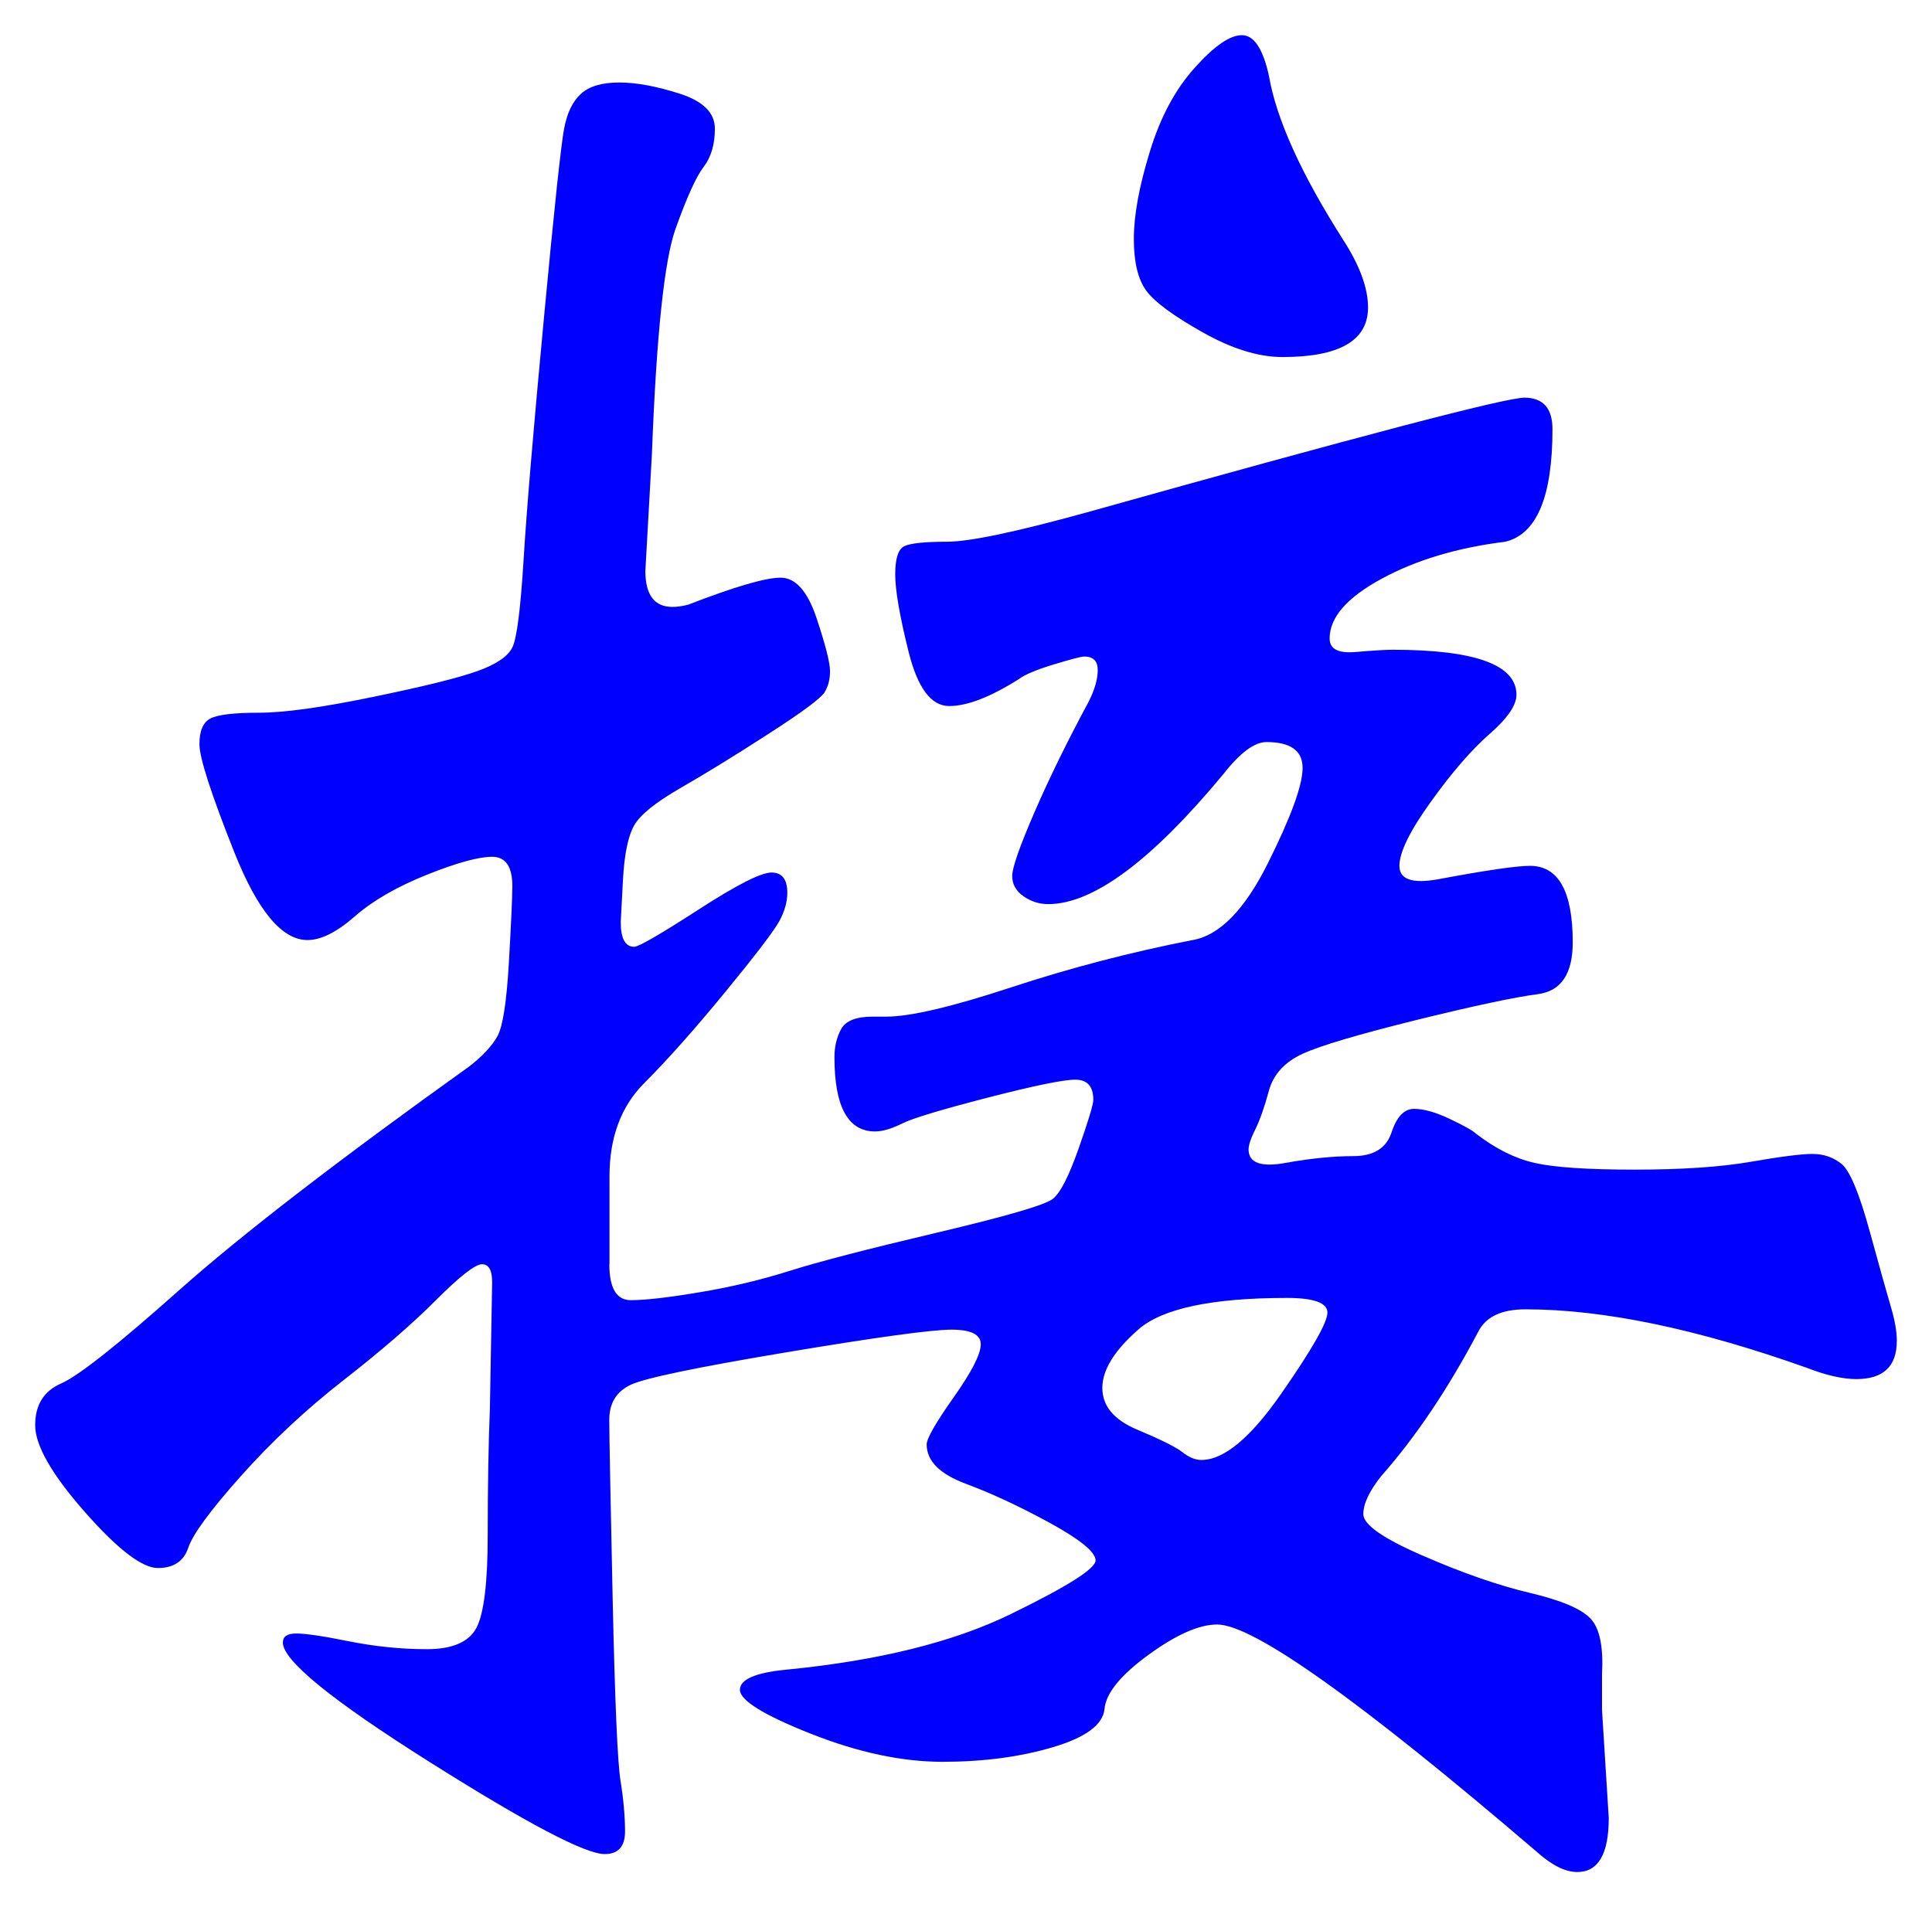 <svg xmlns="http://www.w3.org/2000/svg" xmlns:xlink="http://www.w3.org/1999/xlink" version="1.1" id="图层_1" x="0px" y="0px" width="27.464" height="27.115" viewBox="0.513 0.958 27.464 27.115" enable-background="new 0 0 30 30" xml:space="preserve">
<g>
	<path fill="#0000FF" d="M9.175,18.931c0,0.341,0.102,0.512,0.304,0.512c0.203,0,0.528-0.036,0.977-0.112   c0.448-0.074,0.874-0.176,1.28-0.304c0.404-0.128,1.104-0.31,2.096-0.544s1.541-0.395,1.647-0.48   c0.107-0.084,0.229-0.324,0.368-0.719s0.208-0.625,0.208-0.688c0-0.192-0.085-0.288-0.256-0.288s-0.587,0.086-1.248,0.256   c-0.661,0.171-1.066,0.293-1.216,0.368s-0.277,0.112-0.384,0.112c-0.384,0-0.576-0.353-0.576-1.057c0-0.148,0.032-0.282,0.096-0.4   c0.064-0.116,0.213-0.175,0.448-0.175h0.192c0.341,0,0.933-0.139,1.775-0.416s1.701-0.501,2.576-0.672   c0.384-0.064,0.741-0.427,1.072-1.088c0.33-0.661,0.496-1.114,0.496-1.36c0-0.245-0.171-0.368-0.513-0.368   c-0.171,0-0.373,0.15-0.607,0.448c-1.024,1.237-1.856,1.856-2.496,1.856c-0.128,0-0.245-0.037-0.352-0.112   c-0.107-0.075-0.16-0.171-0.16-0.288s0.106-0.421,0.319-0.912c0.213-0.491,0.47-1.013,0.769-1.568   c0.085-0.17,0.128-0.32,0.128-0.448s-0.064-0.192-0.192-0.192c-0.043,0-0.187,0.038-0.432,0.112   c-0.246,0.075-0.411,0.144-0.496,0.208c-0.405,0.256-0.736,0.384-0.992,0.384s-0.448-0.256-0.576-0.768   c-0.128-0.512-0.191-0.88-0.191-1.104s0.042-0.357,0.128-0.4c0.085-0.042,0.288-0.064,0.607-0.064c0.32,0,0.981-0.139,1.984-0.416   c3.883-1.088,5.957-1.632,6.224-1.632s0.4,0.15,0.4,0.448c0,0.96-0.224,1.494-0.672,1.6c-0.684,0.085-1.27,0.261-1.76,0.528   c-0.491,0.267-0.736,0.549-0.736,0.848c0,0.149,0.122,0.213,0.368,0.192c0.245-0.021,0.421-0.032,0.527-0.032   c1.174,0,1.761,0.214,1.761,0.64c0,0.149-0.128,0.336-0.385,0.56c-0.256,0.224-0.533,0.544-0.831,0.96   c-0.3,0.416-0.448,0.72-0.448,0.912s0.181,0.256,0.544,0.192c0.683-0.128,1.12-0.192,1.312-0.192c0.405,0,0.608,0.363,0.608,1.088   c0,0.448-0.166,0.693-0.496,0.736c-0.331,0.043-0.907,0.166-1.728,0.368c-0.822,0.204-1.36,0.363-1.616,0.48   c-0.256,0.118-0.416,0.294-0.48,0.528c-0.063,0.234-0.128,0.416-0.191,0.544c-0.064,0.128-0.097,0.224-0.097,0.288   c0,0.191,0.177,0.256,0.528,0.191c0.352-0.063,0.672-0.096,0.96-0.096s0.469-0.111,0.544-0.336c0.074-0.225,0.181-0.336,0.32-0.336   c0.139,0,0.309,0.048,0.512,0.145c0.202,0.096,0.325,0.165,0.368,0.207c0.277,0.214,0.555,0.353,0.832,0.416   c0.276,0.064,0.752,0.096,1.424,0.096s1.221-0.037,1.648-0.111c0.426-0.074,0.72-0.112,0.88-0.112s0.298,0.048,0.416,0.144   c0.116,0.097,0.25,0.416,0.399,0.961c0.149,0.544,0.251,0.906,0.305,1.088c0.053,0.182,0.079,0.336,0.079,0.464   c0,0.362-0.191,0.544-0.575,0.544c-0.192,0-0.428-0.053-0.704-0.16c-1.558-0.555-2.892-0.832-4-0.832   c-0.342,0-0.565,0.107-0.672,0.32c-0.428,0.811-0.886,1.493-1.376,2.048c-0.171,0.214-0.257,0.396-0.257,0.544   c0,0.149,0.283,0.348,0.849,0.592c0.564,0.246,1.072,0.422,1.52,0.528c0.448,0.106,0.736,0.229,0.864,0.368s0.181,0.4,0.16,0.783   v0.513l0.096,1.536c0,0.512-0.149,0.768-0.448,0.768c-0.171,0-0.362-0.096-0.575-0.287c-2.518-2.156-4.032-3.232-4.544-3.232   c-0.257,0-0.582,0.144-0.977,0.432s-0.603,0.544-0.624,0.768c-0.021,0.225-0.267,0.406-0.736,0.545   c-0.469,0.139-0.991,0.207-1.567,0.207s-1.2-0.133-1.872-0.399s-1.008-0.476-1.008-0.624c0-0.149,0.224-0.246,0.672-0.288   c1.301-0.128,2.356-0.39,3.168-0.784c0.811-0.395,1.216-0.65,1.216-0.768s-0.214-0.293-0.64-0.528   c-0.428-0.234-0.827-0.421-1.2-0.56c-0.374-0.139-0.561-0.325-0.561-0.561c0-0.084,0.129-0.309,0.385-0.672   c0.256-0.362,0.384-0.613,0.384-0.752s-0.139-0.208-0.416-0.208s-1.056,0.106-2.336,0.32s-2.021,0.368-2.225,0.464   c-0.202,0.096-0.304,0.262-0.304,0.496s0.017,1.083,0.048,2.544c0.032,1.461,0.069,2.325,0.112,2.592s0.064,0.507,0.064,0.72   s-0.097,0.32-0.288,0.32c-0.278,0-1.109-0.438-2.496-1.313c-1.387-0.875-2.08-1.439-2.08-1.695c0-0.086,0.064-0.128,0.192-0.128   s0.378,0.036,0.752,0.112c0.373,0.074,0.741,0.111,1.104,0.111c0.362,0,0.597-0.102,0.704-0.304c0.106-0.202,0.16-0.64,0.16-1.312   s0.01-1.275,0.031-1.809l0.032-1.792c0-0.171-0.048-0.256-0.144-0.256c-0.097,0-0.315,0.171-0.656,0.512   c-0.341,0.342-0.779,0.72-1.312,1.136s-1.019,0.87-1.456,1.36c-0.438,0.491-0.688,0.832-0.752,1.024   c-0.064,0.191-0.208,0.287-0.432,0.287c-0.224,0-0.571-0.266-1.04-0.799s-0.704-0.945-0.704-1.232c0-0.288,0.123-0.485,0.368-0.592   c0.245-0.107,0.805-0.549,1.68-1.328c0.875-0.779,2.25-1.84,4.128-3.184c0.191-0.15,0.324-0.294,0.399-0.433   c0.074-0.139,0.128-0.491,0.16-1.056c0.032-0.565,0.048-0.922,0.048-1.072c0-0.277-0.096-0.416-0.288-0.416   c-0.191,0-0.501,0.085-0.928,0.256c-0.427,0.171-0.768,0.368-1.024,0.592c-0.256,0.224-0.48,0.336-0.672,0.336   c-0.363,0-0.709-0.416-1.04-1.248c-0.331-0.832-0.496-1.344-0.496-1.536s0.053-0.314,0.16-0.368c0.106-0.053,0.336-0.08,0.688-0.08   c0.352,0,0.89-0.074,1.616-0.224c0.725-0.149,1.221-0.272,1.488-0.368s0.433-0.208,0.496-0.336c0.064-0.128,0.117-0.544,0.16-1.248   s0.139-1.845,0.288-3.424c0.148-1.579,0.245-2.48,0.288-2.704c0.042-0.224,0.122-0.389,0.24-0.496   c0.116-0.106,0.298-0.16,0.544-0.16c0.245,0,0.532,0.054,0.863,0.16c0.331,0.107,0.496,0.272,0.496,0.496s-0.053,0.405-0.16,0.544   c-0.106,0.139-0.239,0.432-0.399,0.88c-0.16,0.448-0.272,1.515-0.336,3.2L9.687,9.075c0,0.341,0.129,0.512,0.385,0.512   c0.063,0,0.139-0.01,0.224-0.032c0.661-0.256,1.099-0.384,1.313-0.384c0.213,0,0.384,0.192,0.512,0.576   c0.128,0.384,0.191,0.635,0.191,0.752c0,0.118-0.026,0.219-0.079,0.304c-0.054,0.085-0.32,0.283-0.801,0.592   c-0.479,0.31-0.896,0.565-1.248,0.768c-0.352,0.203-0.57,0.379-0.655,0.528c-0.086,0.149-0.14,0.406-0.16,0.768l-0.032,0.608   c0,0.235,0.064,0.352,0.192,0.352c0.063,0,0.367-0.176,0.912-0.528c0.544-0.352,0.89-0.528,1.039-0.528s0.225,0.096,0.225,0.288   c0,0.128-0.038,0.262-0.112,0.4c-0.075,0.139-0.331,0.475-0.768,1.008c-0.438,0.533-0.821,0.965-1.152,1.296   s-0.496,0.773-0.496,1.328V18.931z M17.591,21.715c0.32,0,0.698-0.314,1.136-0.944c0.438-0.629,0.656-1.013,0.656-1.151   s-0.191-0.209-0.576-0.209c-1.066,0-1.771,0.15-2.111,0.448c-0.342,0.3-0.513,0.576-0.513,0.832s0.165,0.454,0.496,0.593   s0.544,0.244,0.641,0.319C17.415,21.678,17.506,21.715,17.591,21.715z M18.167,1.458c0.171,0,0.299,0.192,0.384,0.576   c0.106,0.619,0.459,1.397,1.057,2.336c0.234,0.363,0.352,0.683,0.352,0.96c0,0.469-0.405,0.704-1.216,0.704   c-0.342,0-0.72-0.117-1.136-0.352c-0.416-0.234-0.684-0.432-0.801-0.592c-0.117-0.16-0.176-0.405-0.176-0.736   c0-0.331,0.074-0.741,0.225-1.232c0.148-0.491,0.362-0.891,0.64-1.2C17.772,1.613,17.996,1.458,18.167,1.458z" stroke-width="1"/>
</g>
</svg>